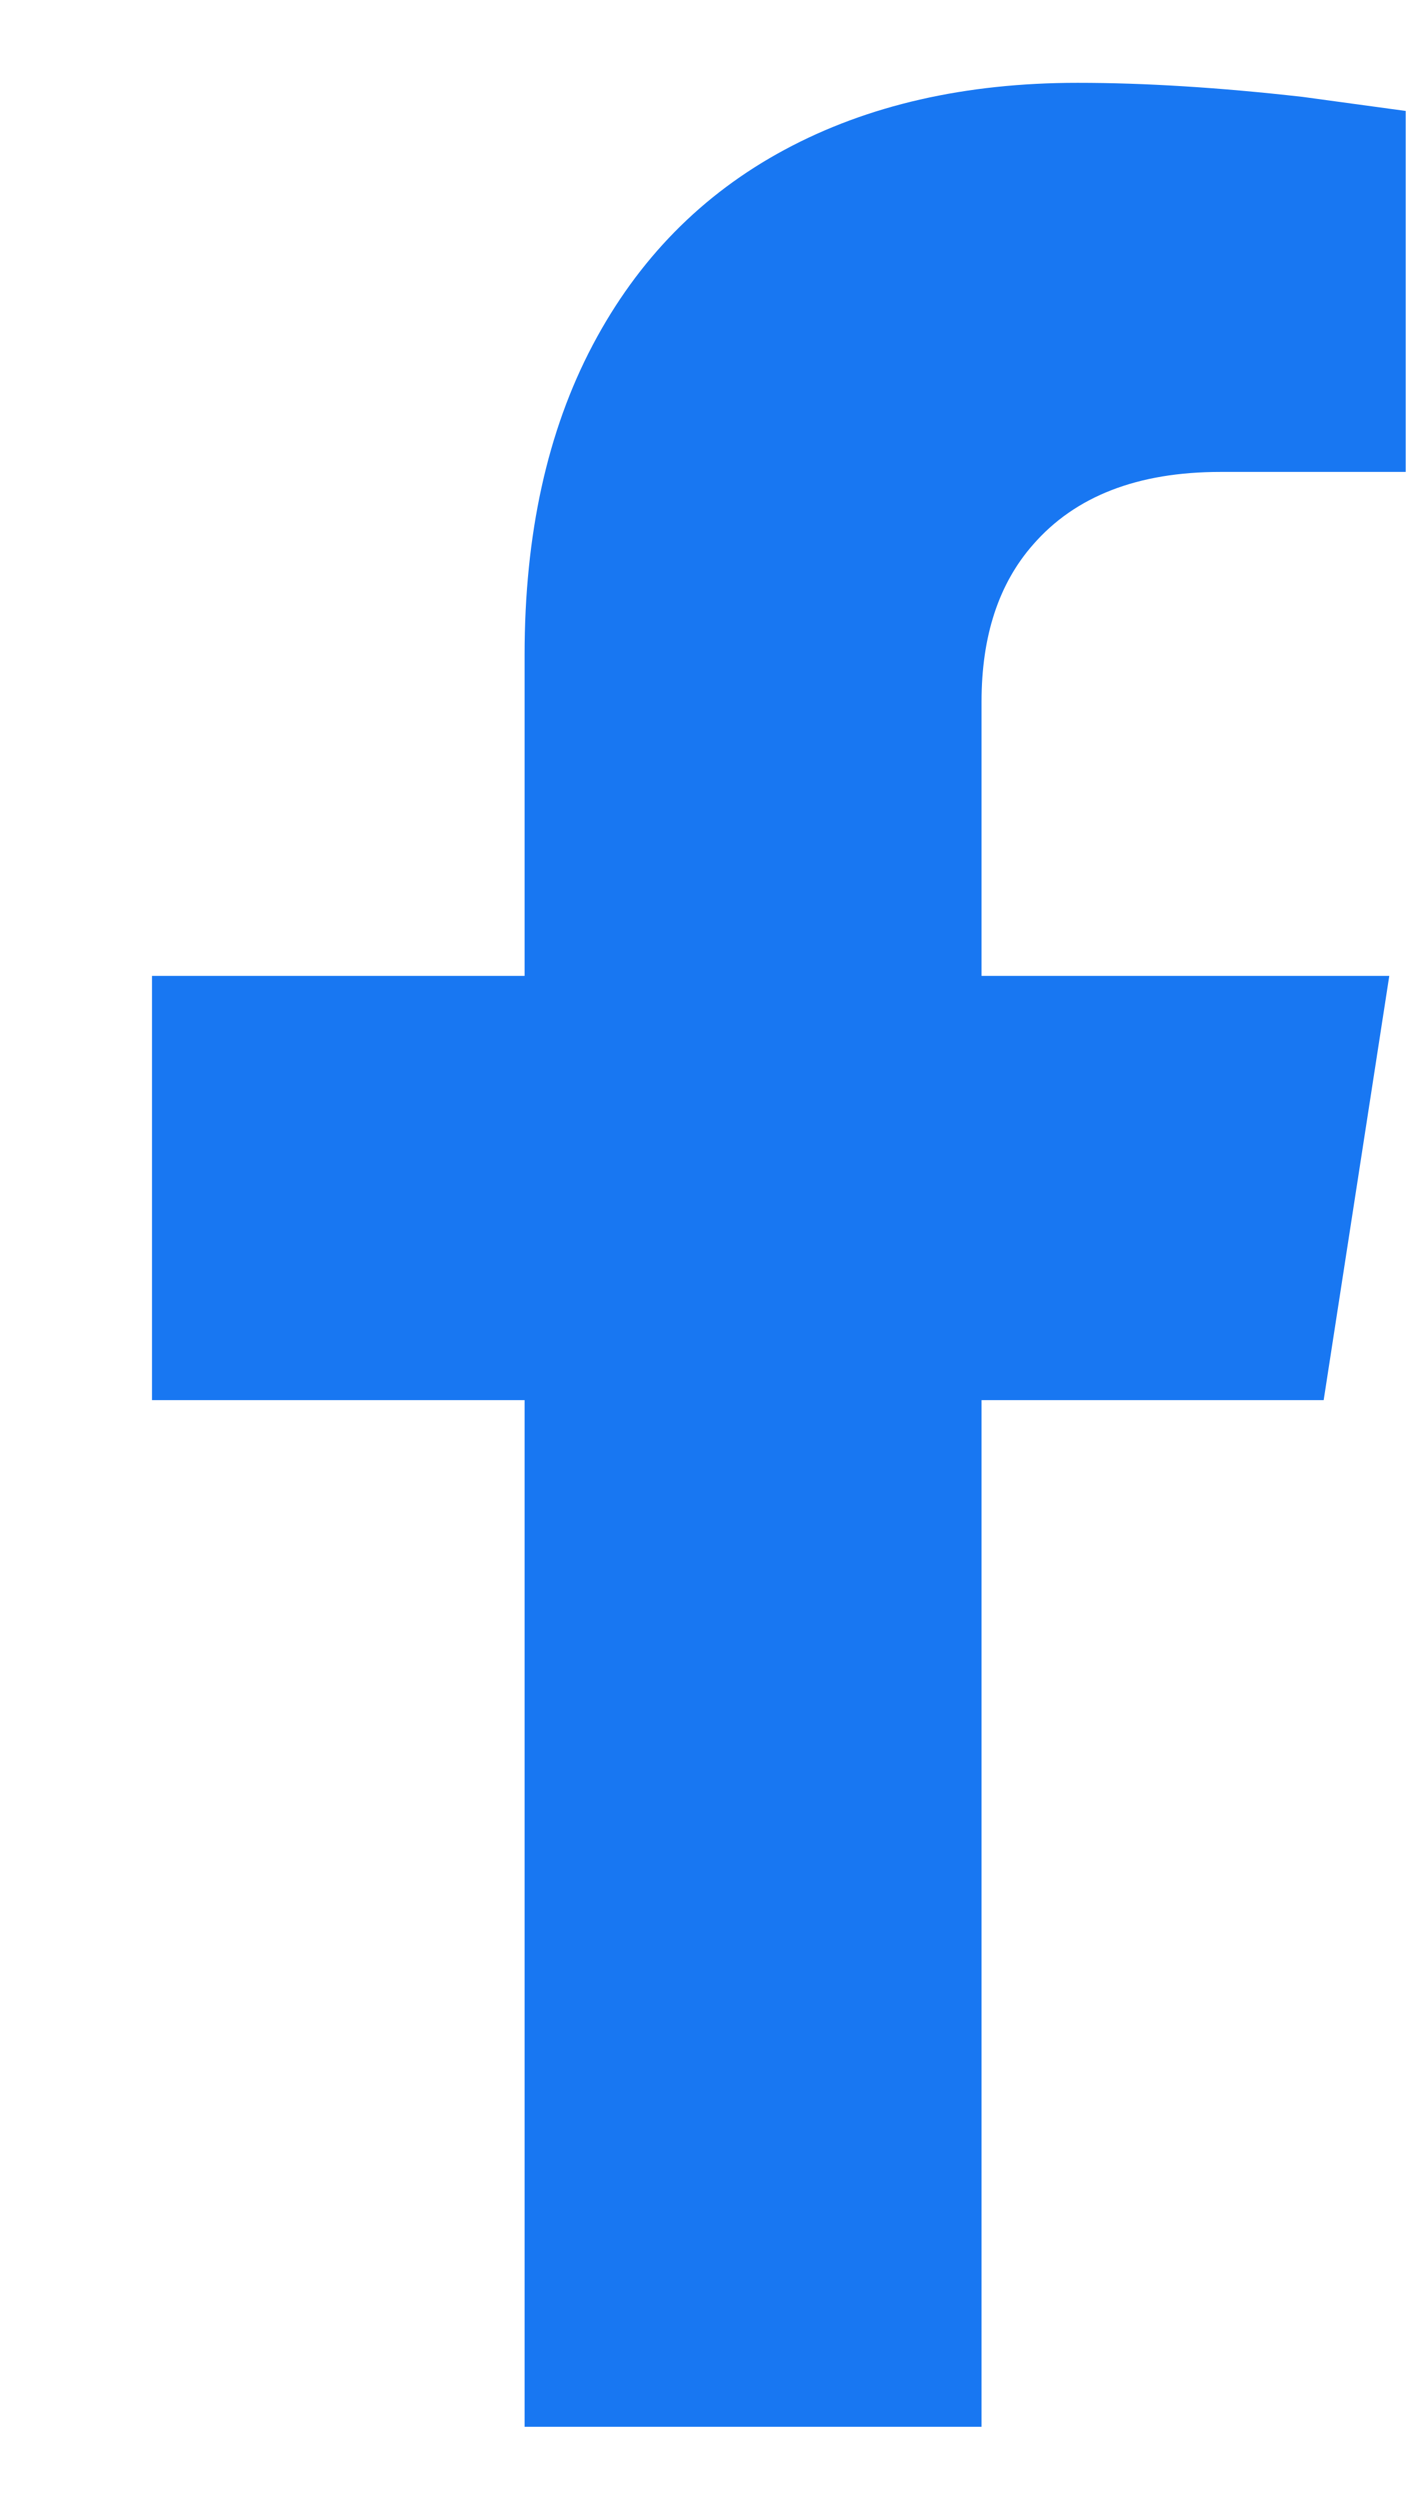 <svg width="9" height="16" viewBox="0 0 9 16" fill="none" xmlns="http://www.w3.org/2000/svg">
<path d="M8.473 8.96L8.893 6.245H6.283V4.49C6.283 4.07 6.393 3.735 6.613 3.485C6.883 3.175 7.283 3.02 7.813 3.02H8.998V0.71L8.338 0.62C7.808 0.56 7.328 0.53 6.898 0.53C6.178 0.53 5.553 0.673 5.023 0.958C4.493 1.243 4.083 1.66 3.793 2.21C3.503 2.76 3.358 3.42 3.358 4.19V6.245H0.973V8.96H3.358V15.53H6.283V8.96H8.473Z" fill="#1877F2"/>
</svg>
